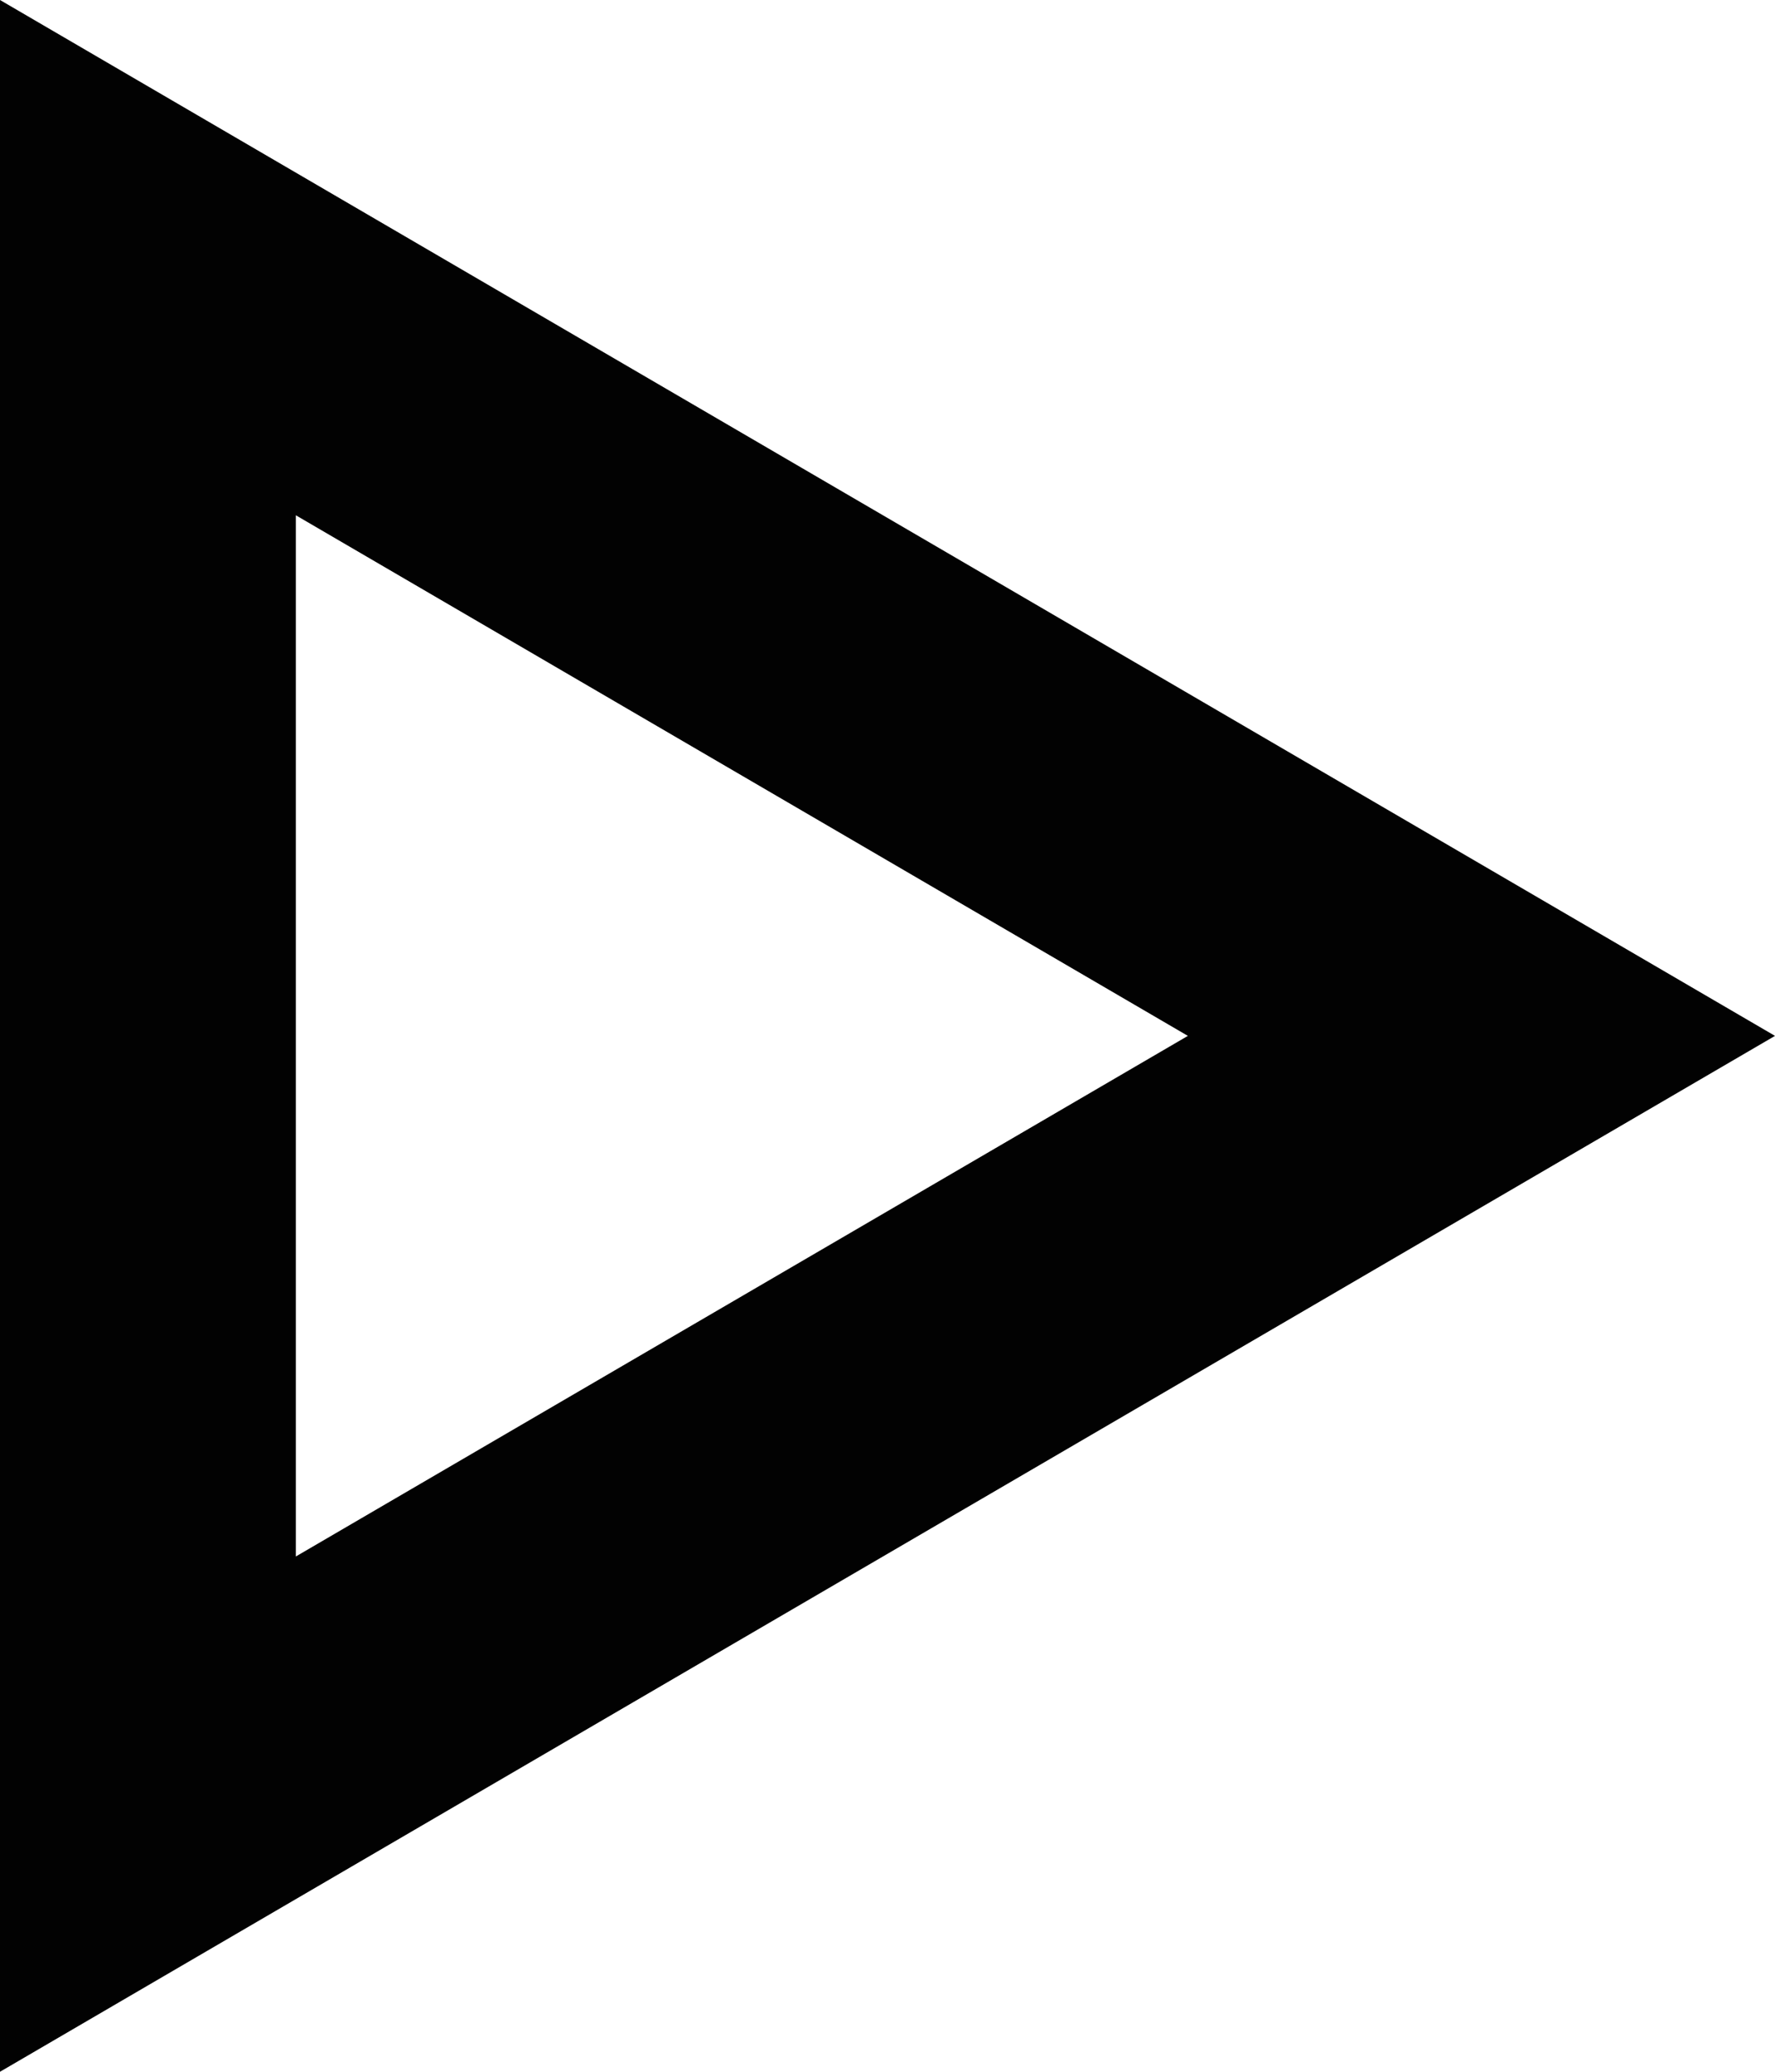 <?xml version="1.0" encoding="utf-8"?>
<!-- Generator: Adobe Illustrator 14.0.0, SVG Export Plug-In . SVG Version: 6.00 Build 43363)  -->
<!DOCTYPE svg PUBLIC "-//W3C//DTD SVG 1.1//EN" "http://www.w3.org/Graphics/SVG/1.1/DTD/svg11.dtd">
<svg version="1.1" id="Layer_1" xmlns="http://www.w3.org/2000/svg" xmlns:xlink="http://www.w3.org/1999/xlink" x="0px" y="0px"
	 width="18px" height="21px" viewBox="0 0 18 21" enable-background="new 0 0 18 21" xml:space="preserve">
<g id="Polygon_1" transform="translate(18) rotate(90)">
	<path fill="none" d="M10.5,0L21,18H0L10.5,0z"/>
	<path fill="#020202" d="M10.5,5.954L5.223,15h10.554L10.5,5.954 M10.5,0L21,18H0L10.5,0z"/>
</g>
</svg>
